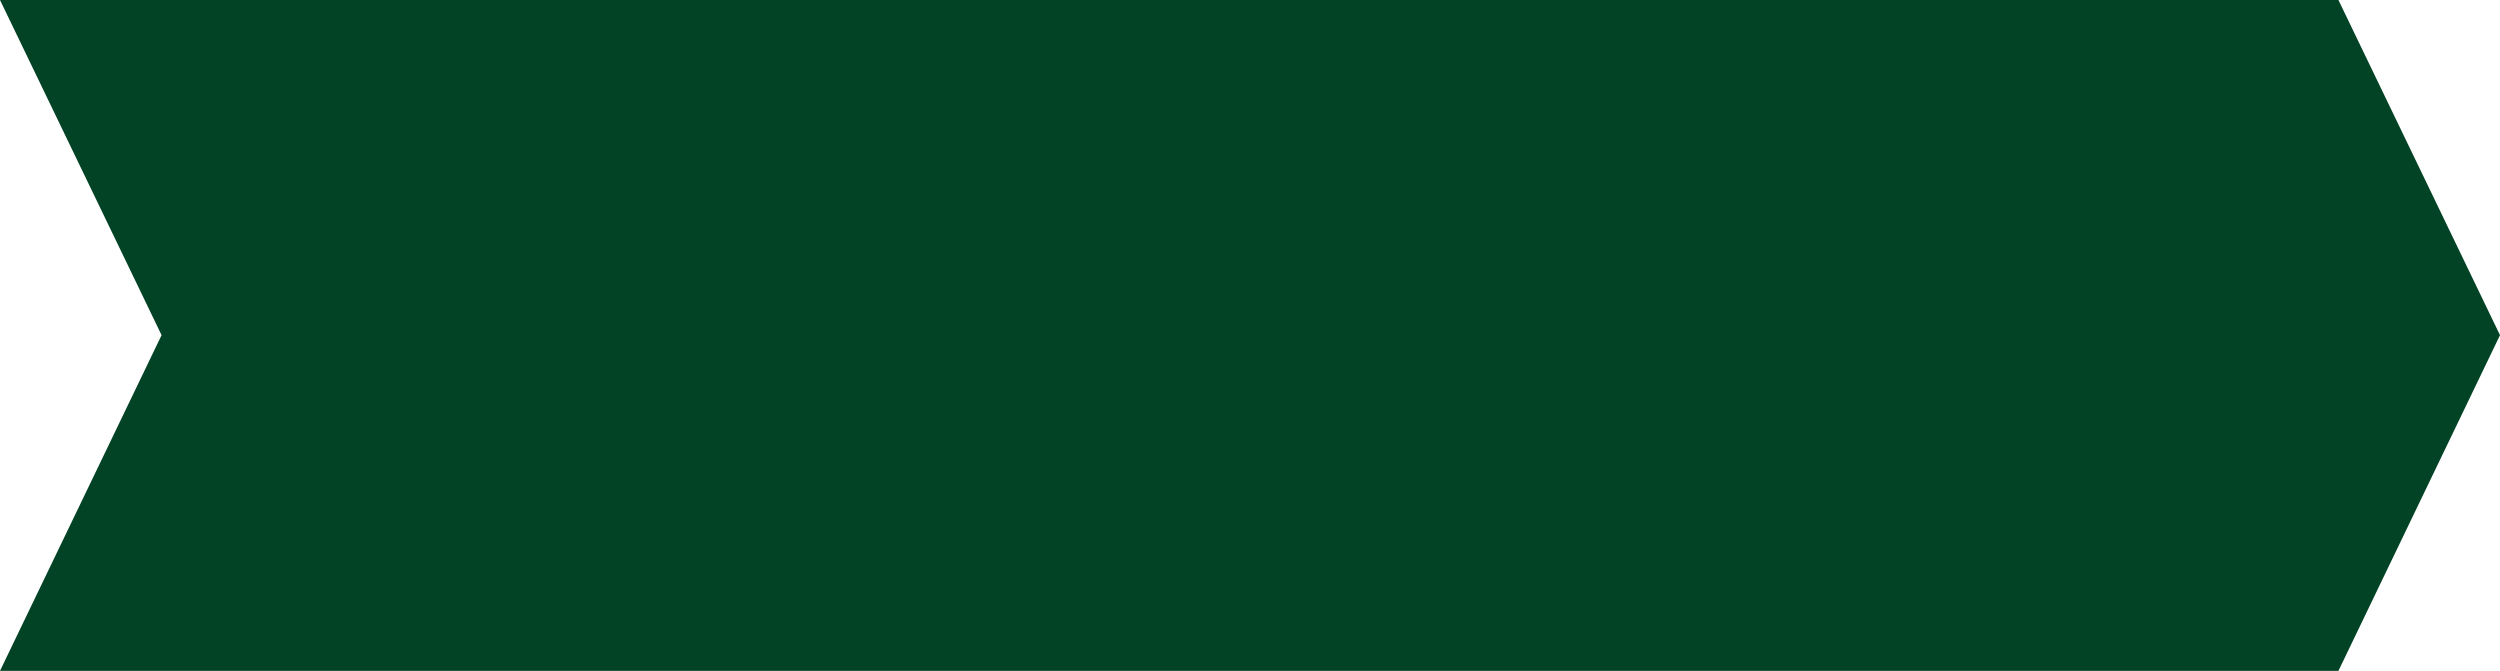 <?xml version="1.0" encoding="utf-8"?>
<!-- Generator: Adobe Illustrator 27.4.0, SVG Export Plug-In . SVG Version: 6.00 Build 0)  -->
<svg version="1.1" id="Layer_1" xmlns="http://www.w3.org/2000/svg" xmlns:xlink="http://www.w3.org/1999/xlink" x="0px" y="0px"
	 viewBox="0 0 458 122.9" style="enable-background:new 0 0 458 122.9;" xml:space="preserve">
<style type="text/css">
	.st0{fill:#85401D;}
	.st1{fill:#134575;}
	.st2{fill:#014324;}
</style>
<polygon class="st2" points="0,0 29.6,61.4 0,122.9 428.4,122.9 458,61.4 428.4,0 "/>
</svg>
